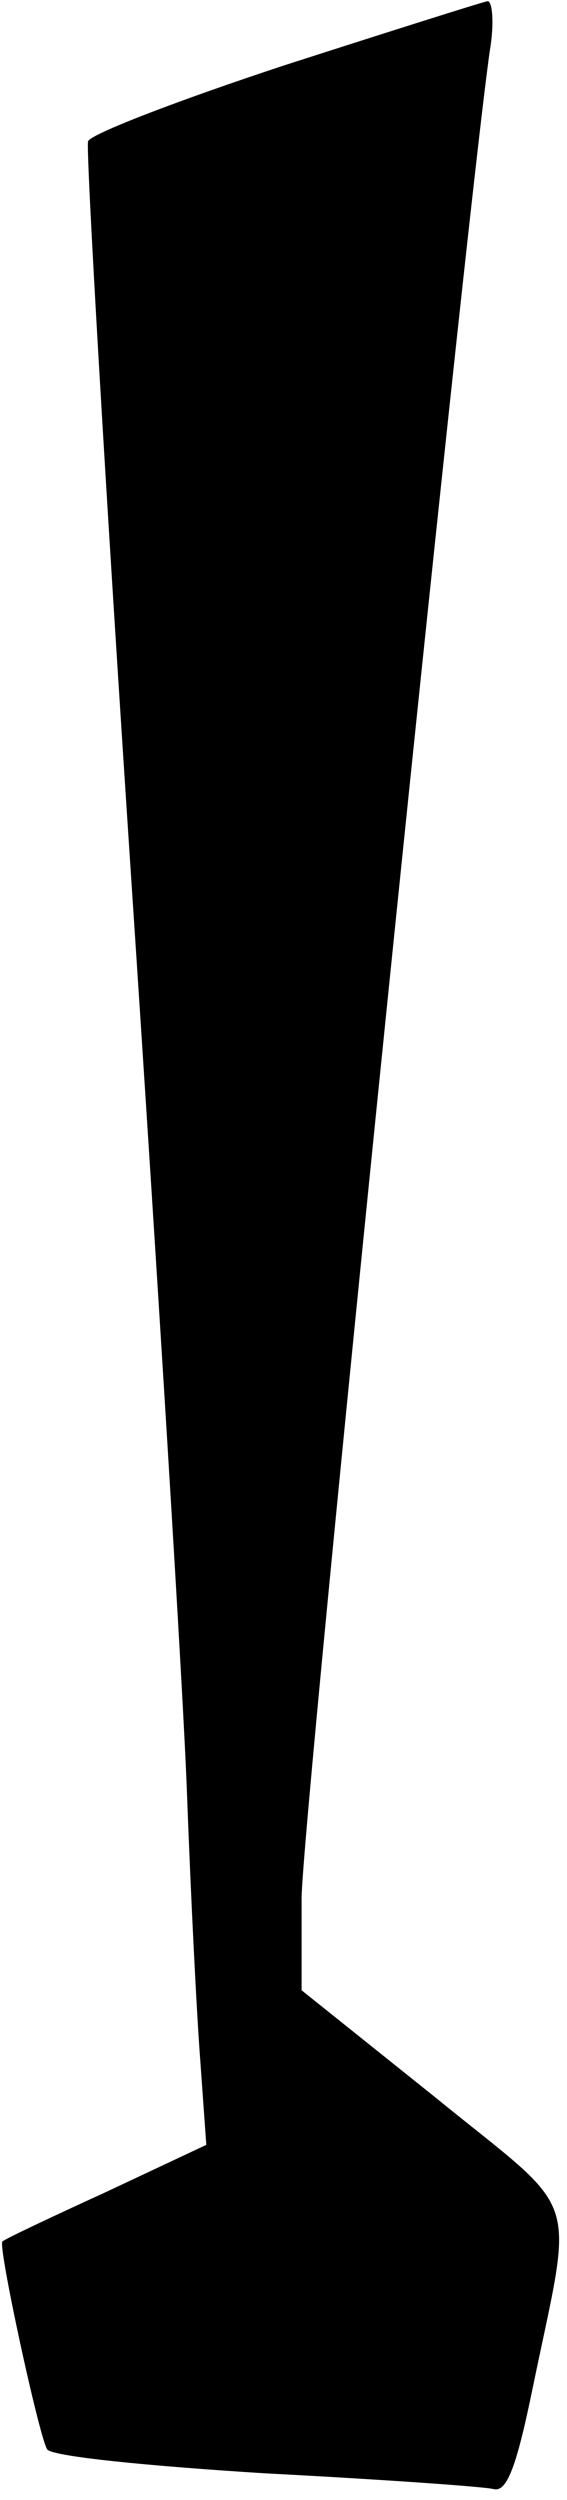<?xml version="1.0" standalone="no"?>
<!DOCTYPE svg PUBLIC "-//W3C//DTD SVG 20010904//EN"
 "http://www.w3.org/TR/2001/REC-SVG-20010904/DTD/svg10.dtd">
<svg version="1.0" xmlns="http://www.w3.org/2000/svg"
 width="47pt" height="207pt" viewBox="0 0 47 207"
 preserveAspectRatio="xMidYMid meet">
<g transform="translate(0,207) scale(0.1,-0.1)"
fill="#000000" stroke="none">
<path fill="#000000" stroke="none" d="M236 2016 c-88 -29 -161 -57 -163 -63
-2 -6 14 -282 36 -614 22 -332 43 -671 46 -754 3 -82 8 -182 11 -221 l5 -70
-83 -39 c-46 -21 -84 -39 -86 -41 -4 -3 30 -160 37 -172 3 -6 85 -14 181 -20
96 -5 181 -11 189 -13 11 -3 19 18 32 81 35 170 43 143 -81 244 l-110 88 0 76
c0 61 134 1373 156 1530 4 23 2 42 -2 41 -5 -1 -81 -25 -168 -53z"/>
</g>
</svg>
